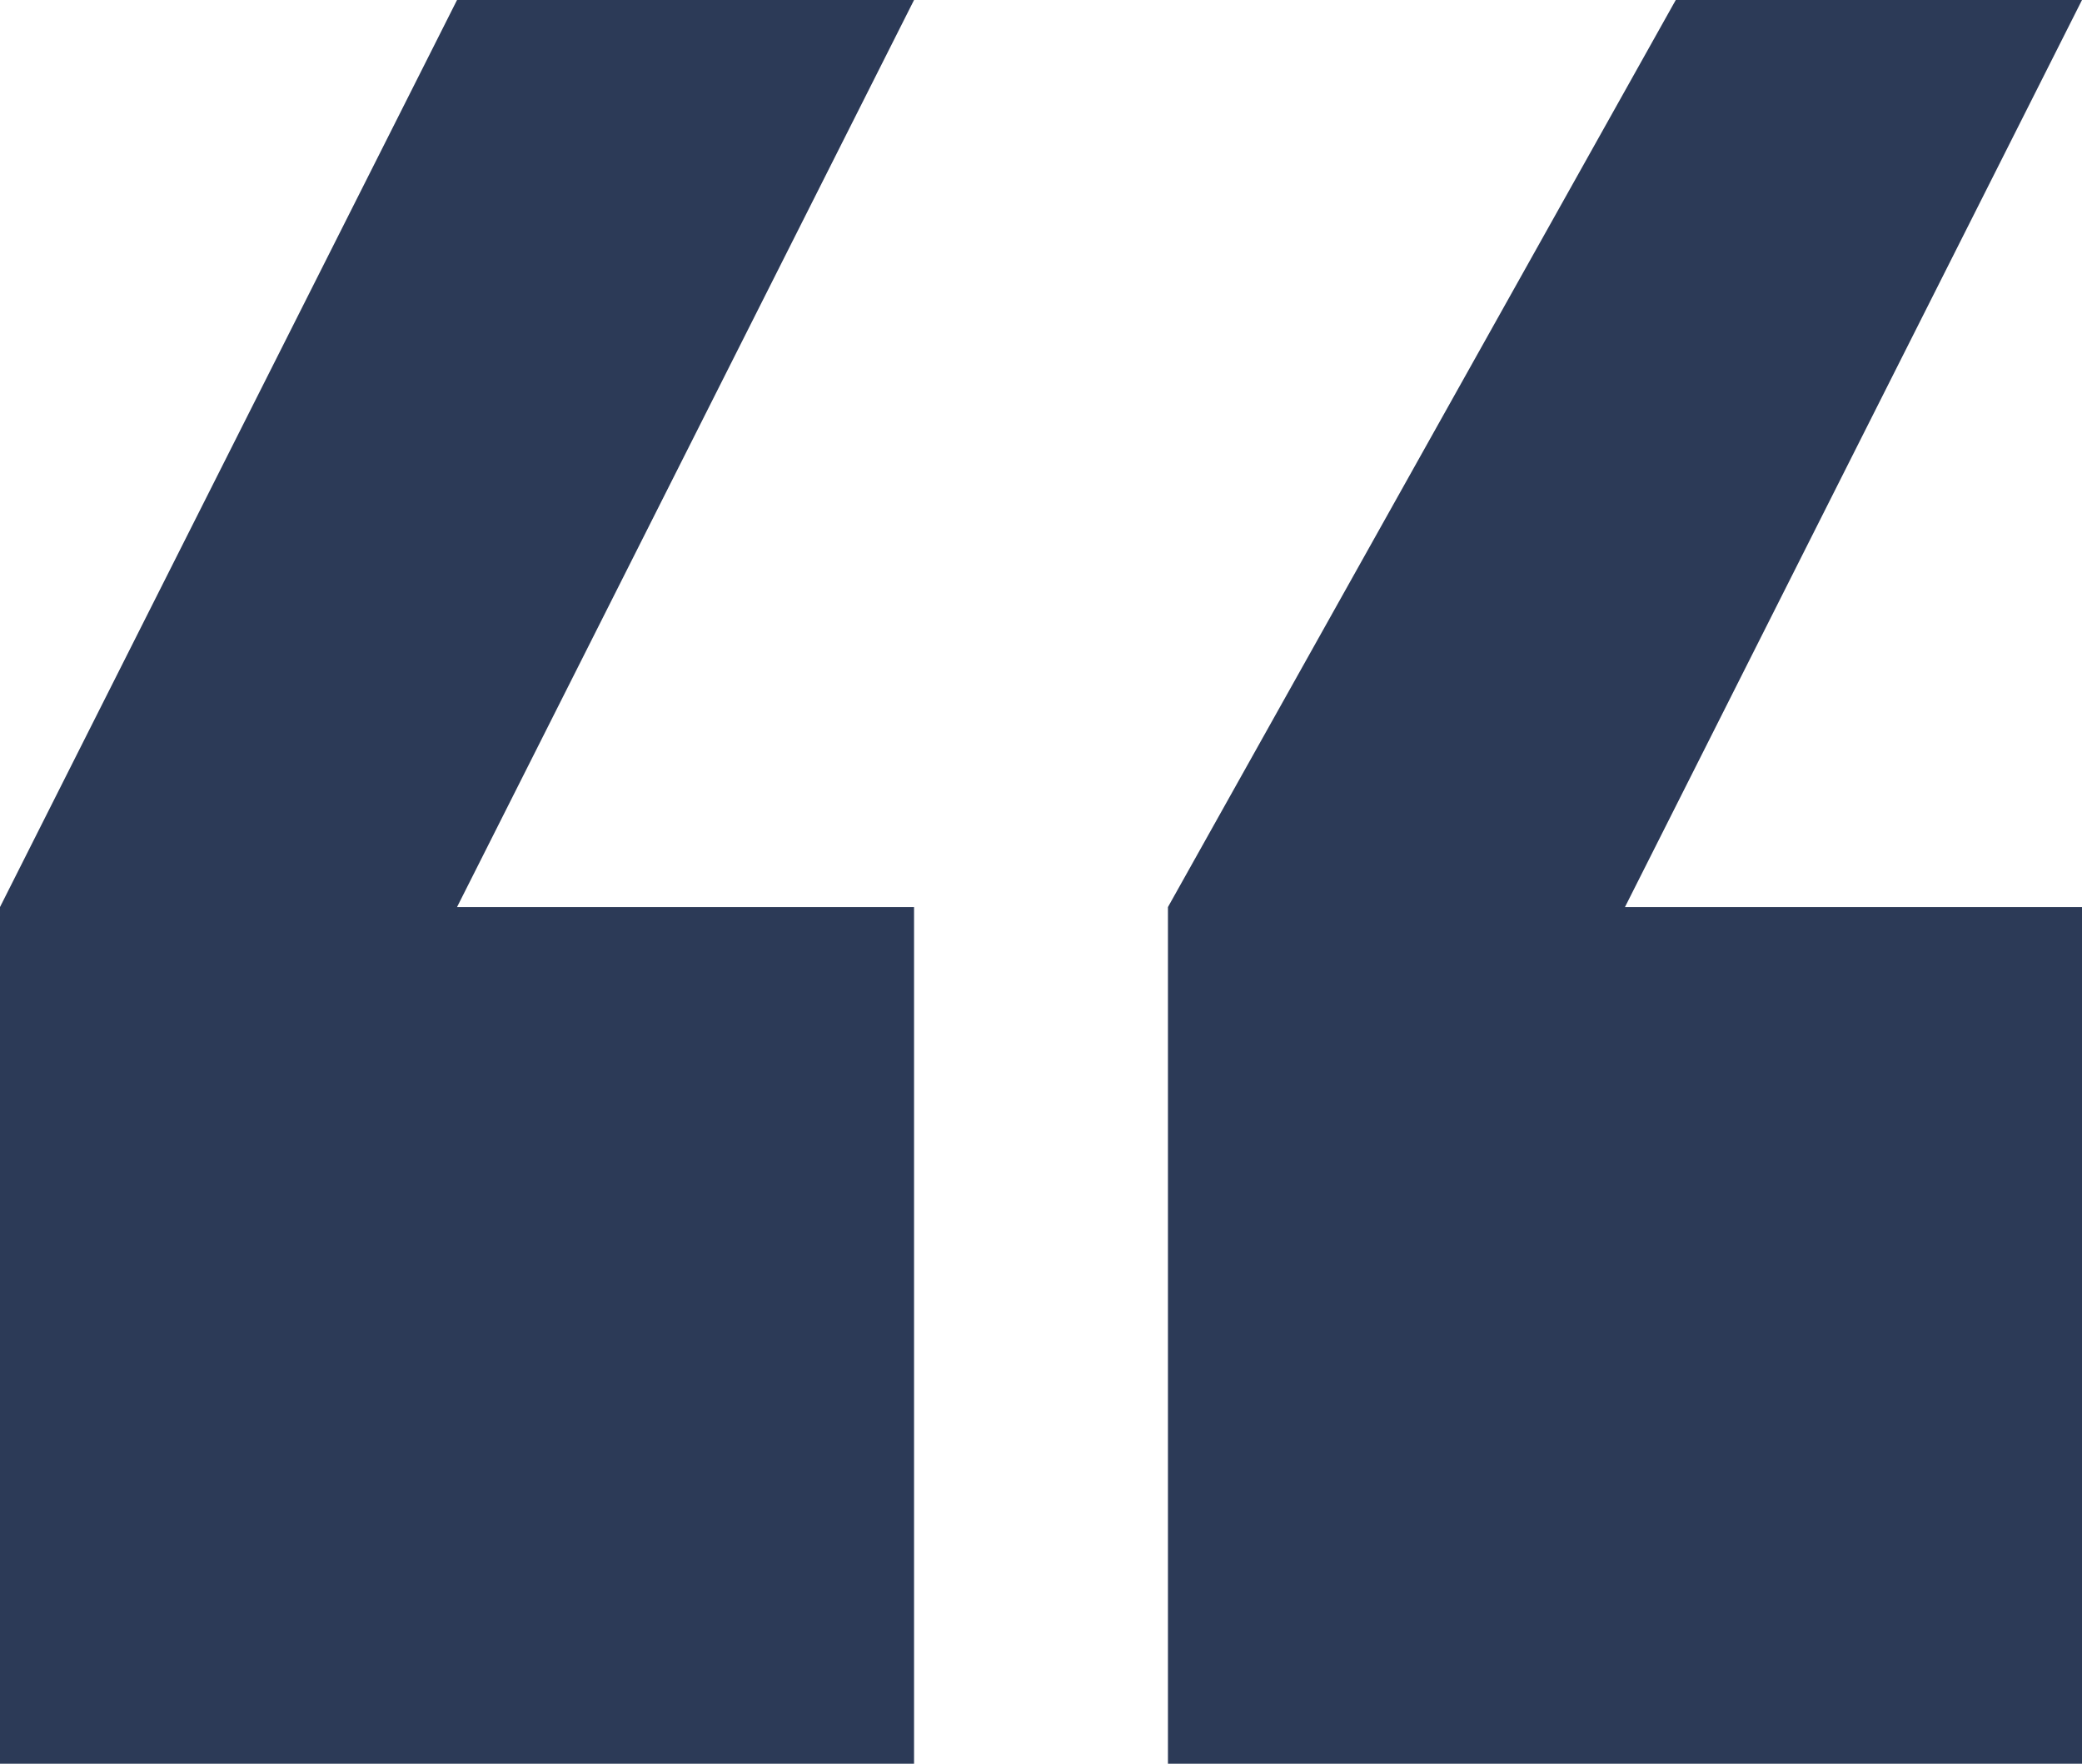 <svg width="85" height="72" viewBox="0 0 85 72" fill="none" xmlns="http://www.w3.org/2000/svg">
<g clip-path="url(#clip0_453:124)">
<path d="M18.659 0H37.317L18.659 37.029H37.317V74.057H0V37.029L18.659 0ZM68.415 0H85L66.341 37.029H85V74.057H47.683V37.029L68.415 0Z" fill="#2C3A57"/>
</g>
<defs>
<clipPath id="clip0_453:124">
<rect width="85" height="72" fill="white"/>
</clipPath>
</defs>
</svg>
